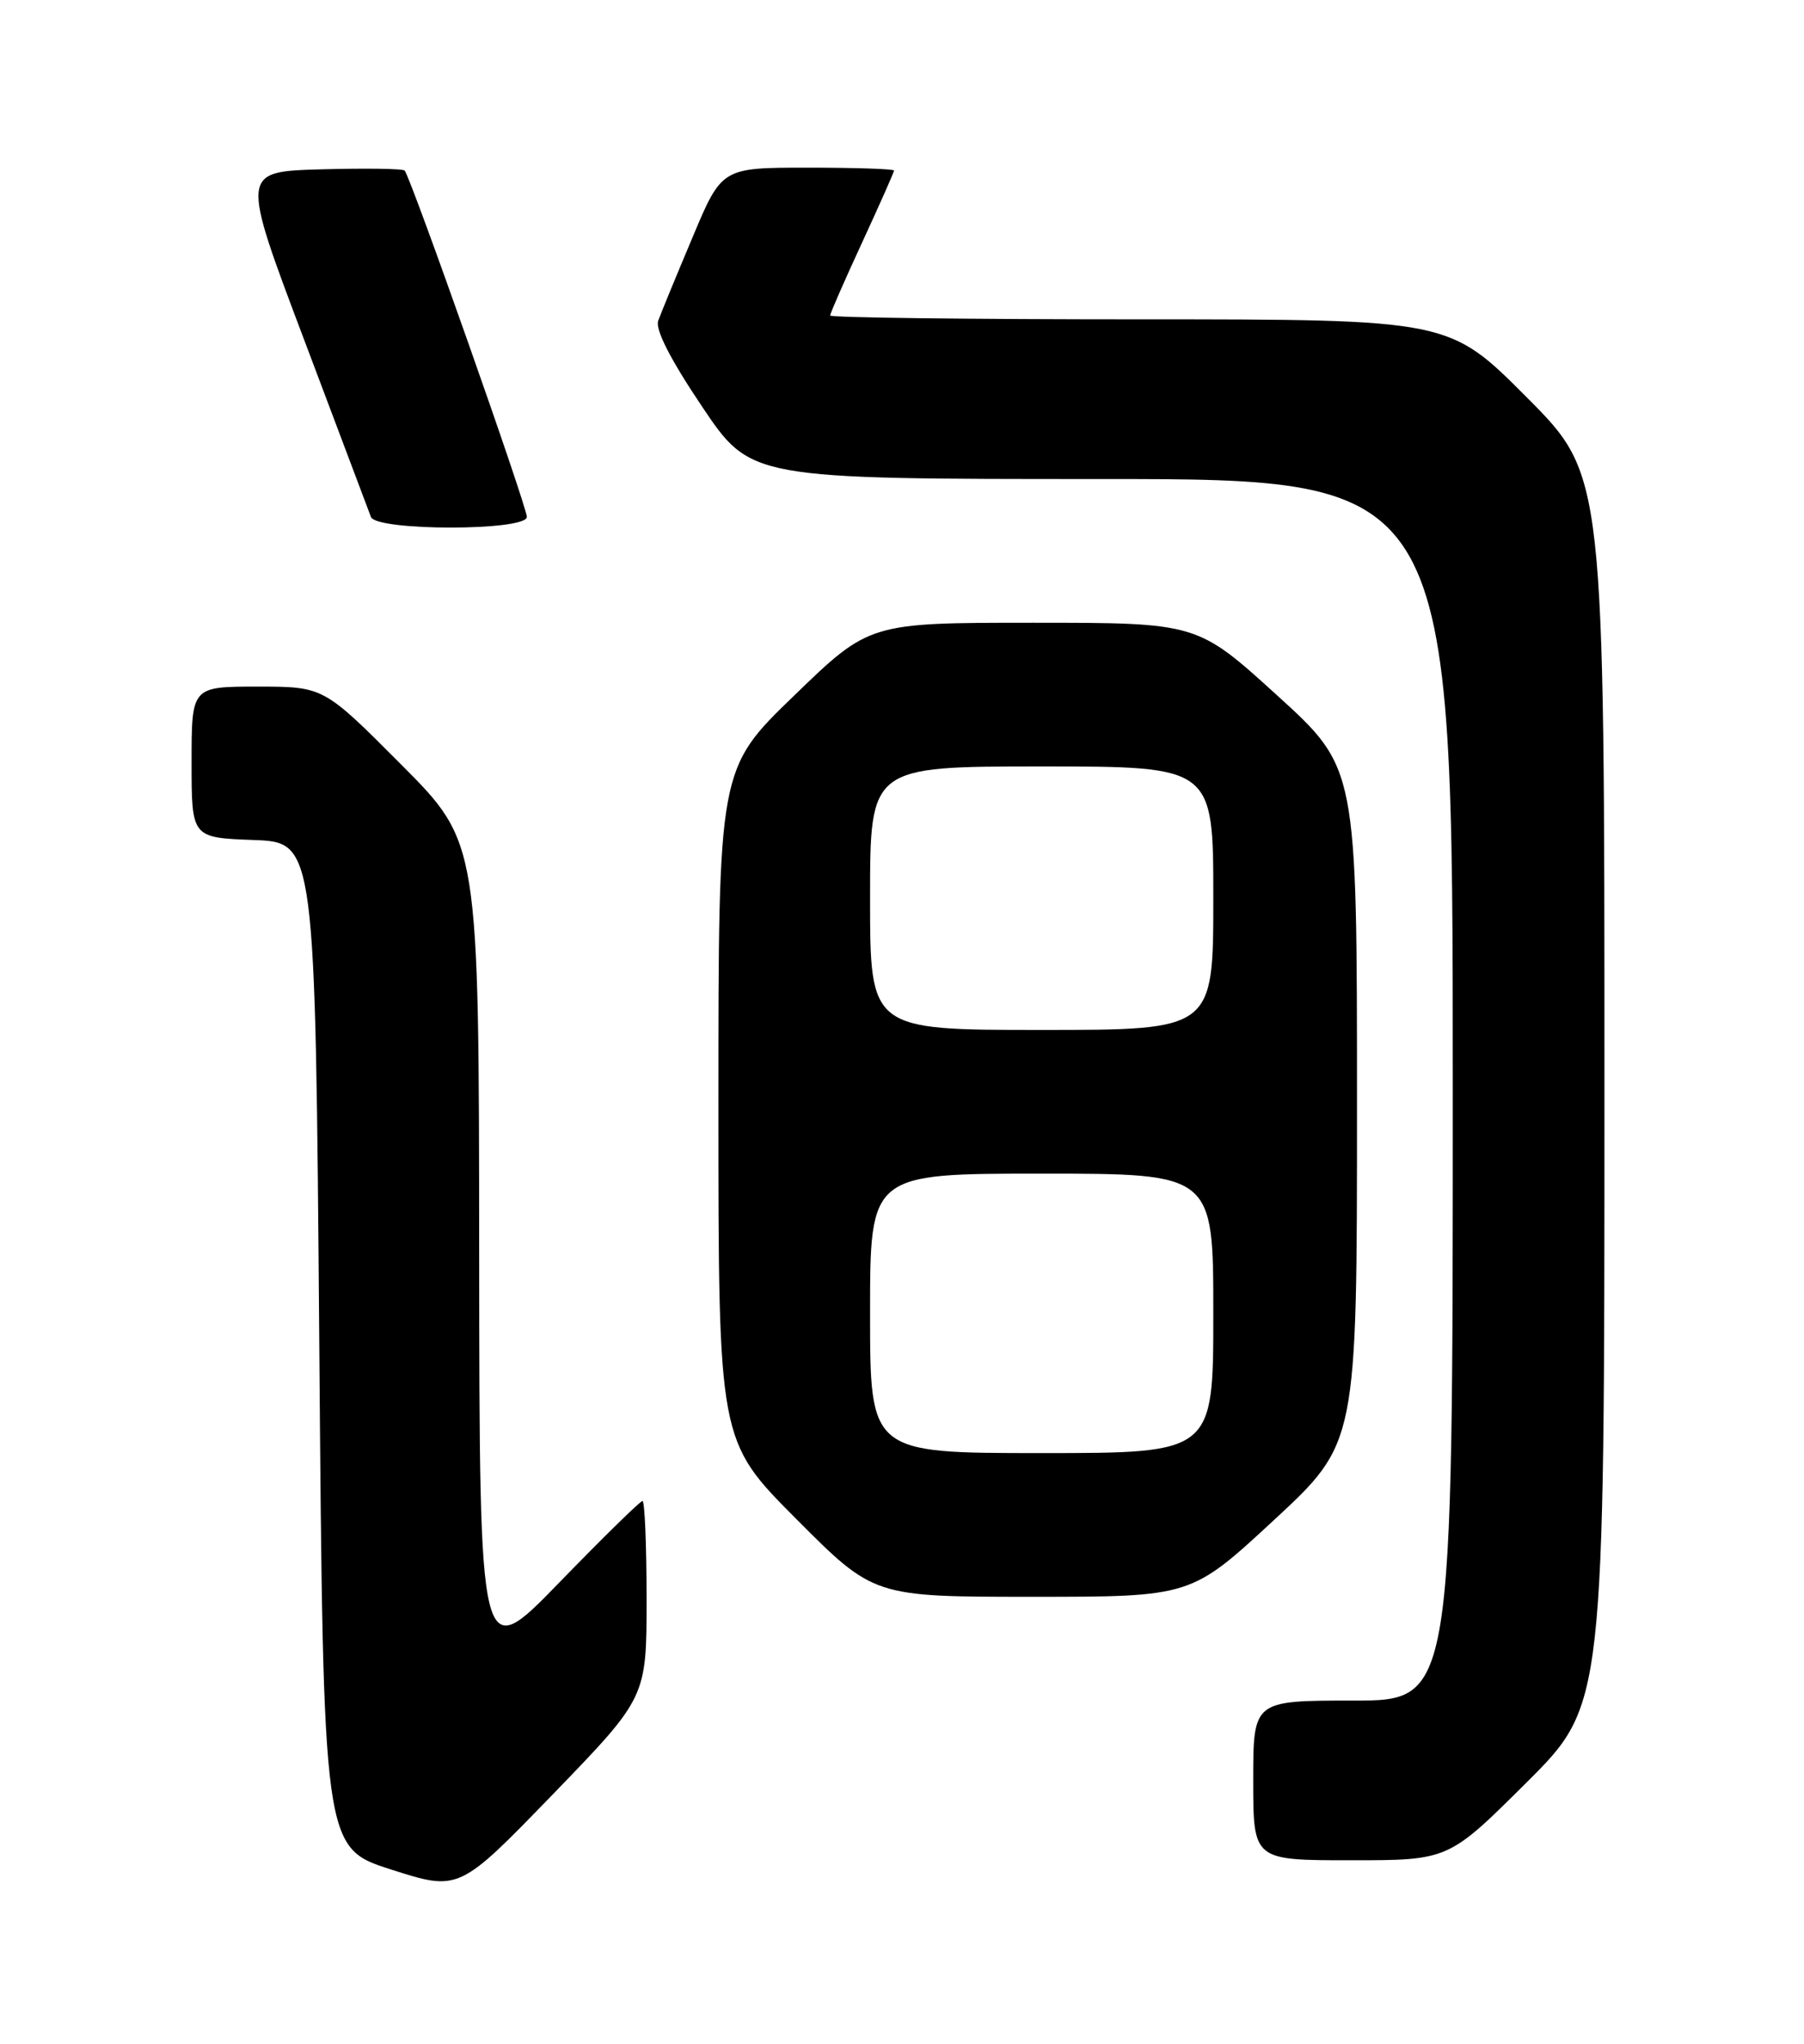 <?xml version="1.0" encoding="UTF-8" standalone="no"?>
<!DOCTYPE svg PUBLIC "-//W3C//DTD SVG 1.1//EN" "http://www.w3.org/Graphics/SVG/1.1/DTD/svg11.dtd" >
<svg xmlns="http://www.w3.org/2000/svg" xmlns:xlink="http://www.w3.org/1999/xlink" version="1.1" viewBox="0 0 226 256">
 <g >
 <path fill="currentColor"
d=" M 81.00 200.31 C 81.00 193.54 80.77 188.00 80.49 188.00 C 80.21 188.00 75.50 192.61 70.03 198.25 C 60.07 208.50 60.07 208.50 60.03 157.02 C 60.00 105.54 60.00 105.54 50.27 95.77 C 40.54 86.00 40.54 86.00 32.27 86.00 C 24.00 86.00 24.00 86.00 24.00 95.46 C 24.00 104.92 24.00 104.92 31.75 105.21 C 39.50 105.50 39.50 105.50 40.00 168.47 C 40.50 231.44 40.50 231.44 49.00 234.16 C 57.50 236.88 57.50 236.88 69.25 224.75 C 81.00 212.61 81.00 212.61 81.00 200.31 Z  M 191.23 223.27 C 201.00 213.54 201.00 213.54 201.00 136.54 C 201.00 59.54 201.00 59.54 191.27 49.77 C 181.54 40.00 181.54 40.00 142.77 40.00 C 121.45 40.00 104.00 39.78 104.00 39.52 C 104.00 39.25 105.80 35.14 108.00 30.38 C 110.20 25.62 112.00 21.56 112.00 21.36 C 112.00 21.16 107.14 21.00 101.21 21.00 C 90.42 21.00 90.42 21.00 86.75 29.75 C 84.72 34.56 82.79 39.25 82.46 40.17 C 82.06 41.26 84.00 45.05 87.95 50.92 C 94.05 60.00 94.05 60.00 138.03 60.00 C 182.00 60.00 182.00 60.00 182.00 136.50 C 182.00 213.00 182.00 213.00 169.50 213.00 C 157.00 213.00 157.00 213.00 157.00 223.00 C 157.00 233.00 157.00 233.00 169.23 233.00 C 181.46 233.00 181.46 233.00 191.23 223.27 Z  M 159.61 190.38 C 170.00 180.75 170.00 180.75 170.00 138.47 C 170.00 96.19 170.00 96.19 160.00 87.10 C 149.99 78.00 149.99 78.00 129.45 78.00 C 108.91 78.00 108.91 78.00 99.46 87.15 C 90.00 96.29 90.00 96.29 90.00 138.38 C 90.00 180.46 90.00 180.46 99.73 190.23 C 109.46 200.00 109.46 200.00 129.34 200.00 C 149.22 200.00 149.22 200.00 159.61 190.38 Z  M 66.00 64.74 C 66.00 63.40 51.42 22.09 50.69 21.36 C 50.45 21.12 45.74 21.06 40.21 21.21 C 30.15 21.50 30.15 21.50 38.08 42.50 C 42.44 54.05 46.21 64.06 46.47 64.75 C 47.14 66.53 66.00 66.52 66.00 64.74 Z  M 109.00 164.50 C 109.00 147.00 109.00 147.00 130.50 147.00 C 152.00 147.00 152.00 147.00 152.00 164.50 C 152.00 182.00 152.00 182.00 130.50 182.00 C 109.00 182.00 109.00 182.00 109.00 164.50 Z  M 109.00 112.50 C 109.00 96.00 109.00 96.00 130.50 96.00 C 152.00 96.00 152.00 96.00 152.00 112.50 C 152.00 129.00 152.00 129.00 130.50 129.00 C 109.00 129.00 109.00 129.00 109.00 112.50 Z "/>
</g>
</svg>